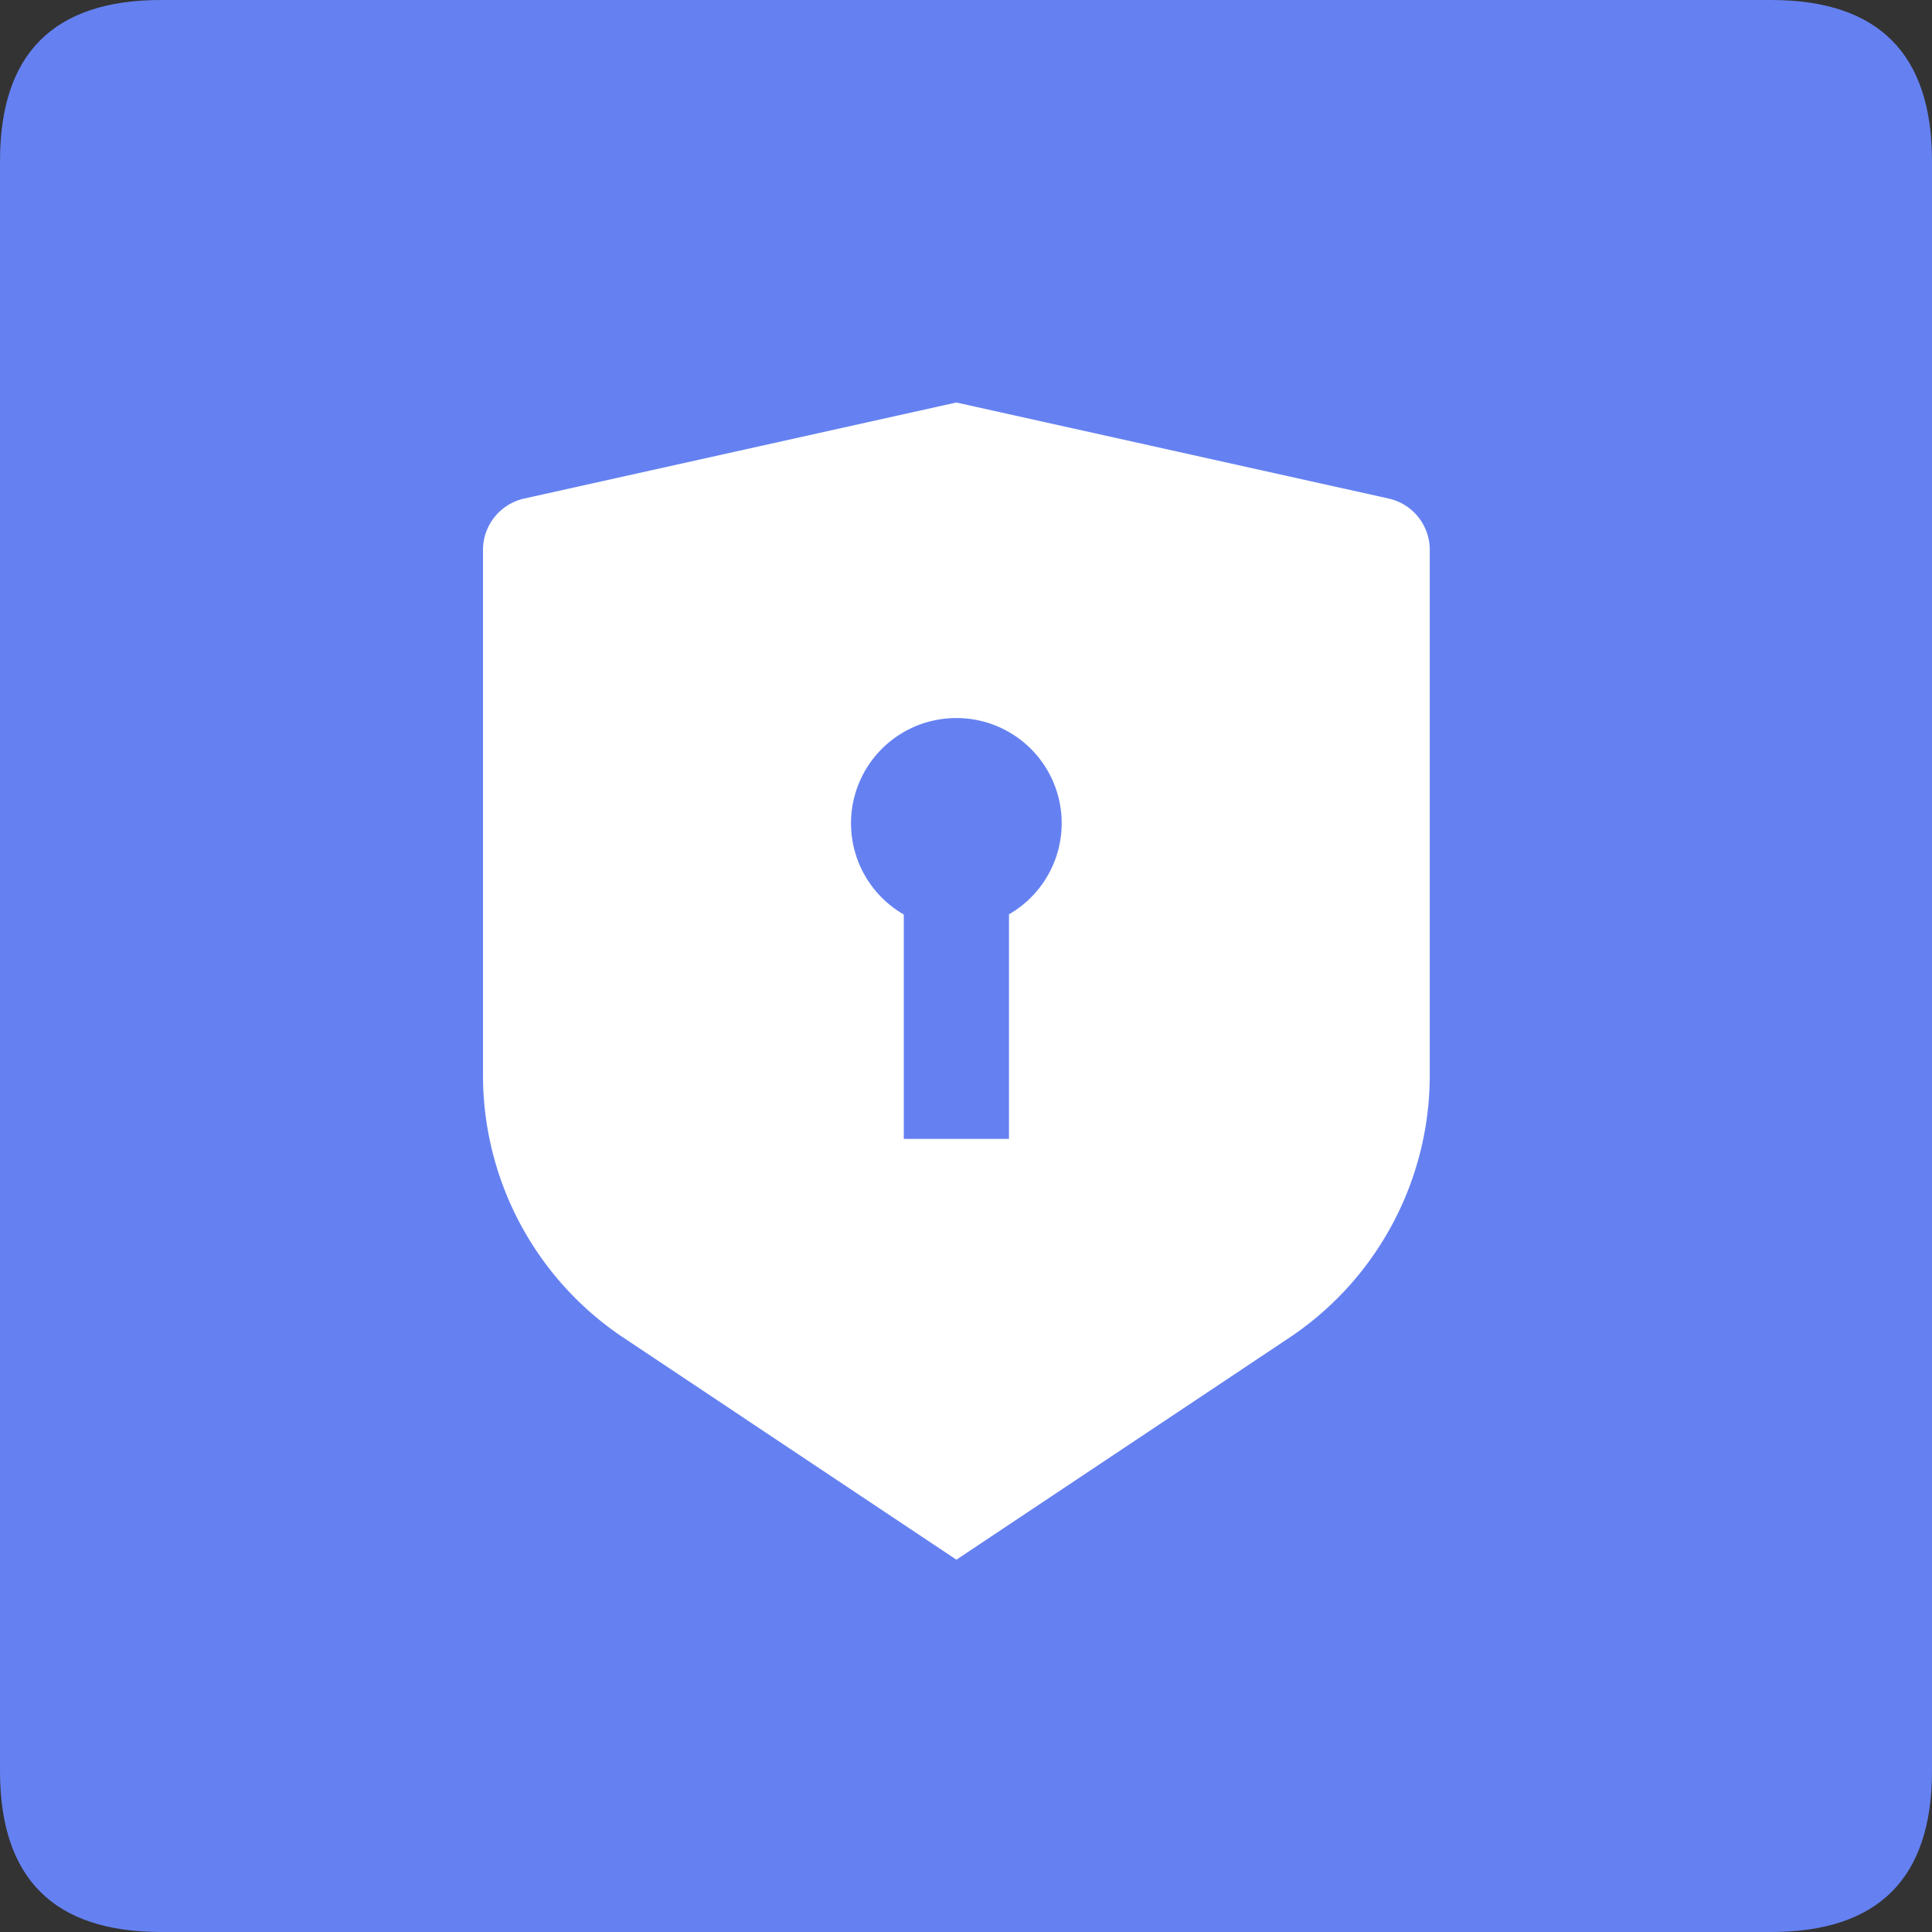 <?xml version="1.0" standalone="no"?><!DOCTYPE svg PUBLIC "-//W3C//DTD SVG 1.1//EN" "http://www.w3.org/Graphics/SVG/1.1/DTD/svg11.dtd"><svg t="1739521334643" class="icon" viewBox="0 0 1024 1024" version="1.1" xmlns="http://www.w3.org/2000/svg" p-id="4879" xmlns:xlink="http://www.w3.org/1999/xlink" width="200" height="200"><rect x="0" y="0" width="1024" height="1024" fill="#333333" stroke="none"/><path d="M0 0m85.333 0l853.333 0q85.333 0 85.333 85.333l0 853.333q0 85.333-85.333 85.333l-853.333 0q-85.333 0-85.333-85.333l0-853.333q0-85.333 85.333-85.333Z" fill="#6581F1" p-id="4880"></path><path d="M506.88 213.333l229.12 50.901a27.861 27.861 0 0 1 21.803 27.221v278.4a167.253 167.253 0 0 1-74.453 139.179l-176.427 117.632-176.427-117.632A167.253 167.253 0 0 1 256 569.856V291.456c0-13.056 9.088-24.363 21.845-27.221L506.88 213.333z m0 167.253a55.765 55.765 0 0 0-27.861 104.107v118.955h55.765v-119.04a55.723 55.723 0 0 0-27.861-104.021z" fill="#FFFFFF" p-id="4881"></path></svg>
